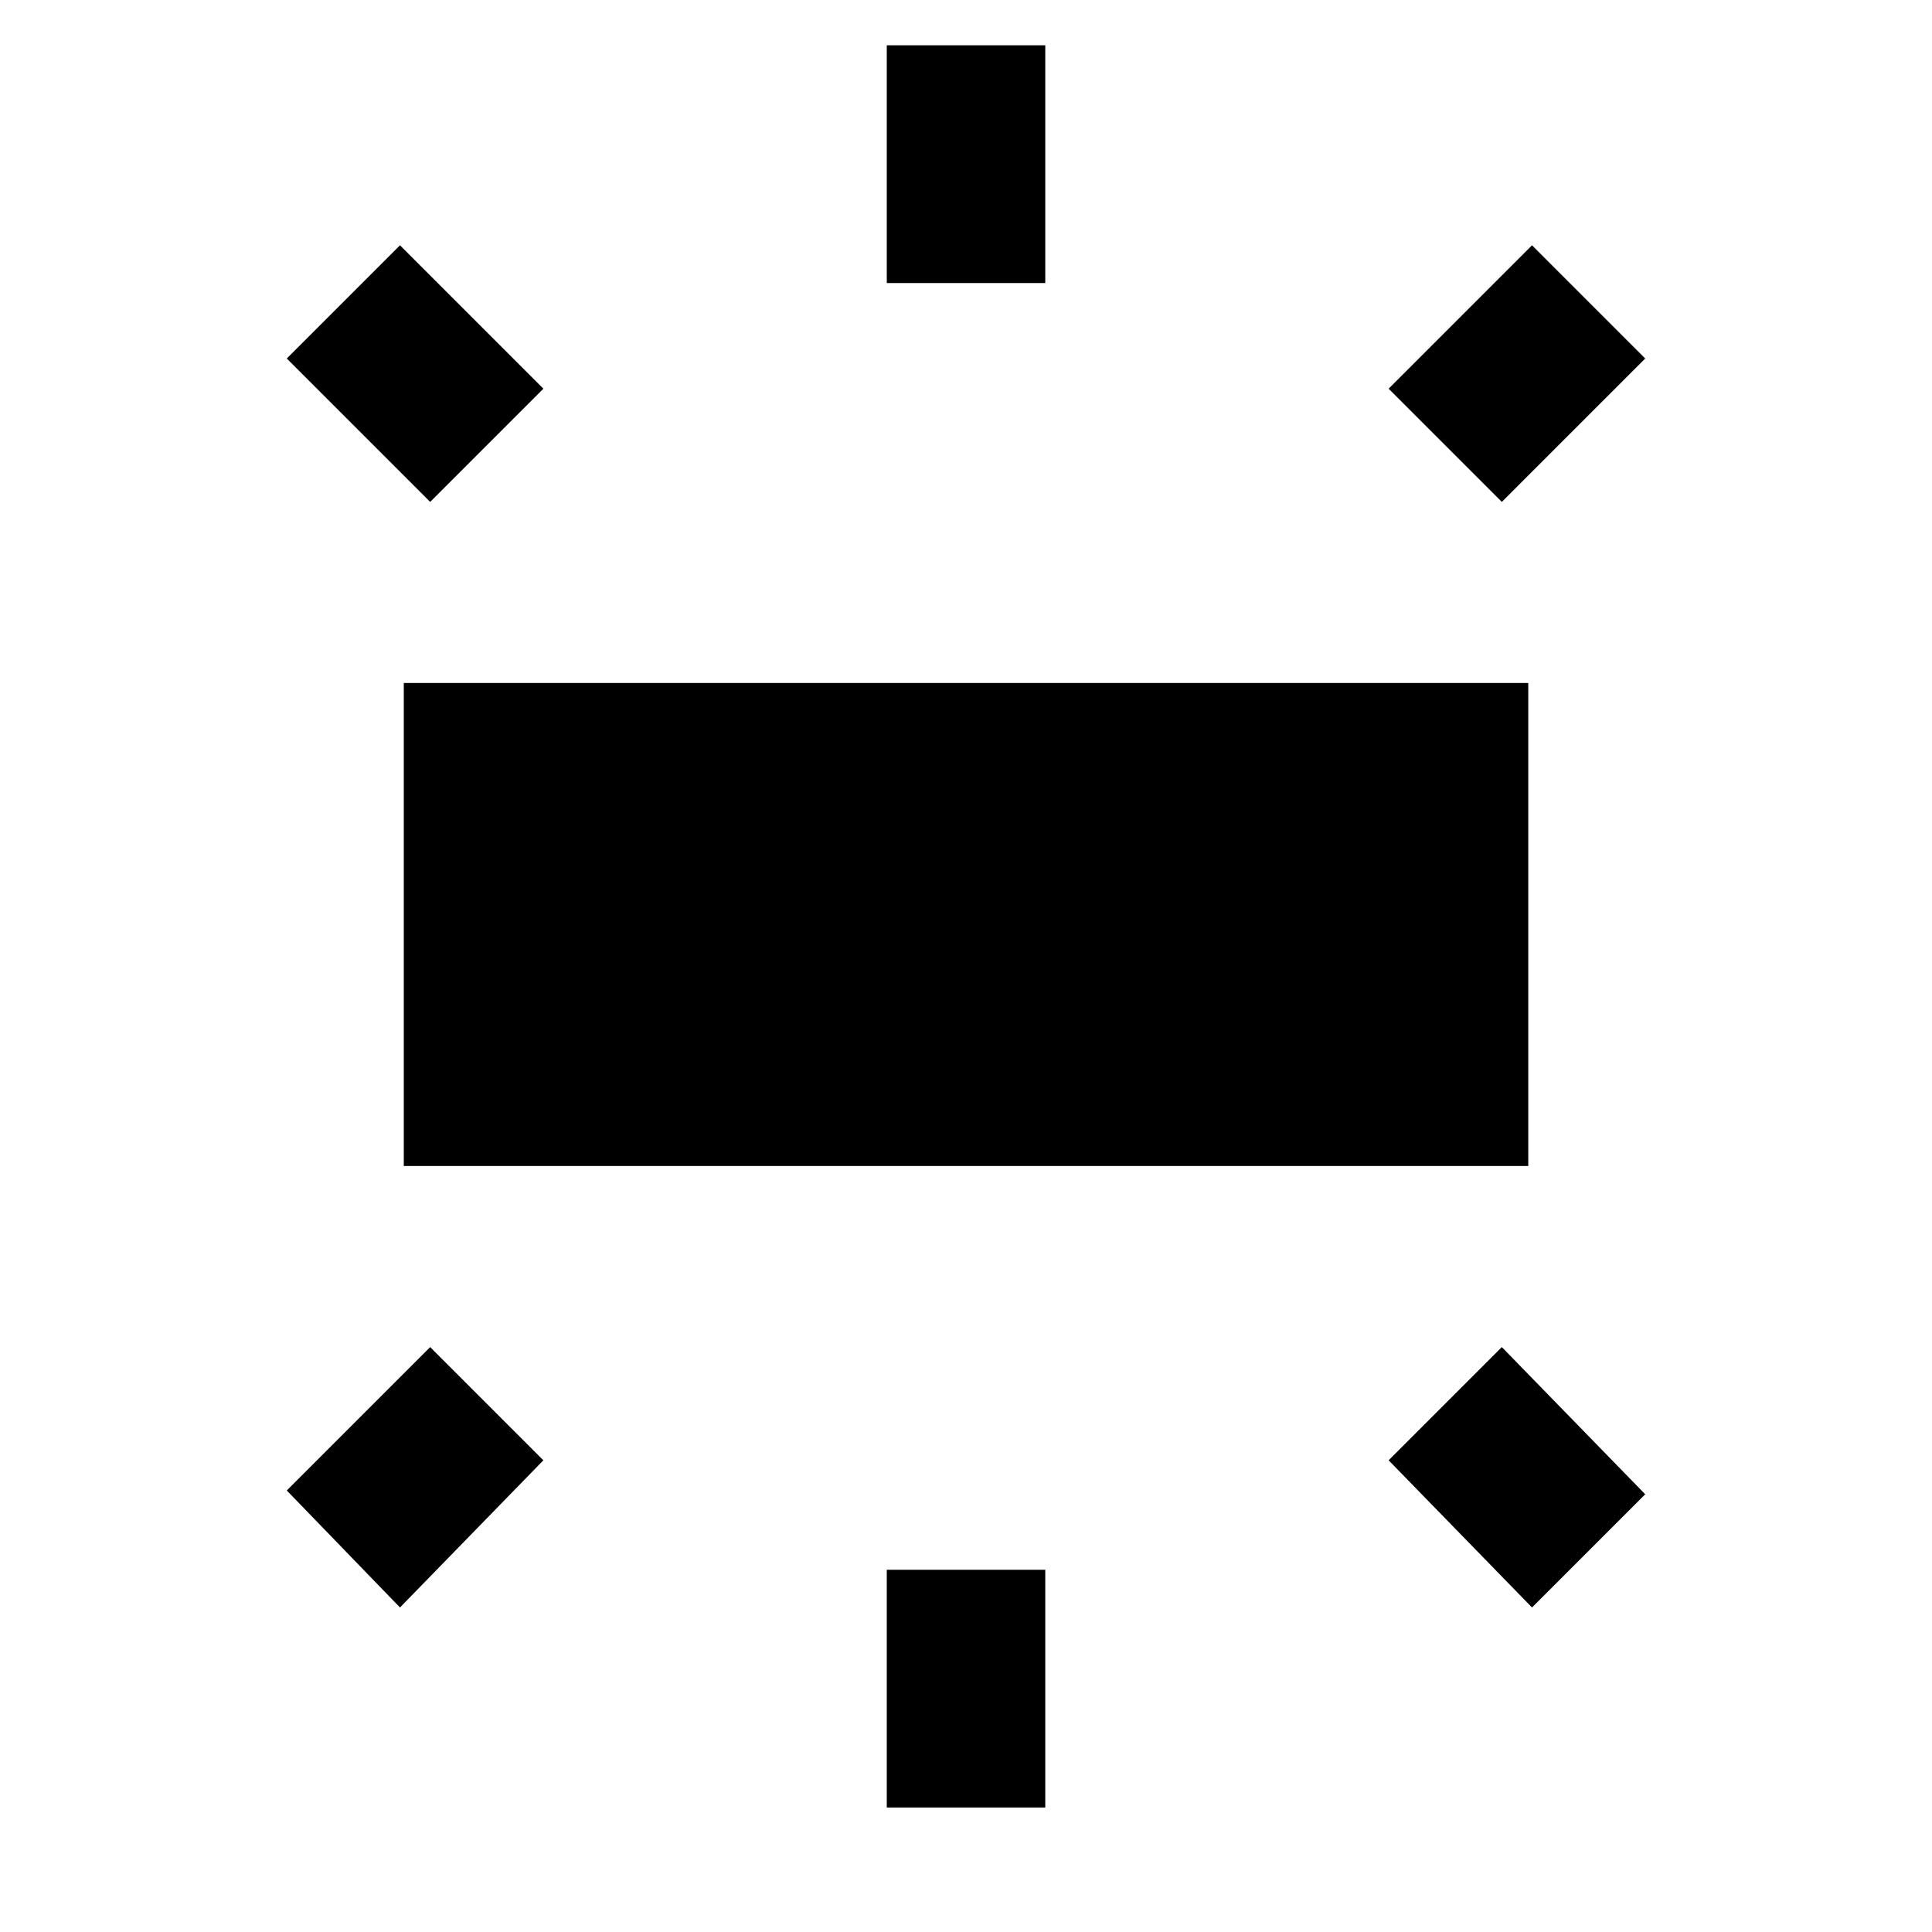 <!-- Generated by IcoMoon.io -->
<svg version="1.1" xmlns="http://www.w3.org/2000/svg" width="32" height="32" viewBox="0 0 32 32">
<title>wb_iridescent</title>
<path d="M6.625 26.625l-1.875-1.938 2.375-2.375 1.875 1.875zM4.75 5.938l1.875-1.875 2.375 2.375-1.875 1.875zM27.25 24.75l-1.875 1.875-2.375-2.438 1.875-1.875zM17.313 29.938h-2.625v-3.938h2.625v3.938zM25.375 4.063l1.875 1.875-2.375 2.375-1.875-1.875zM14.688 0.75h2.625v3.938h-2.625v-3.938zM6.688 19.313v-8h18.625v8h-18.625z"></path>
</svg>
